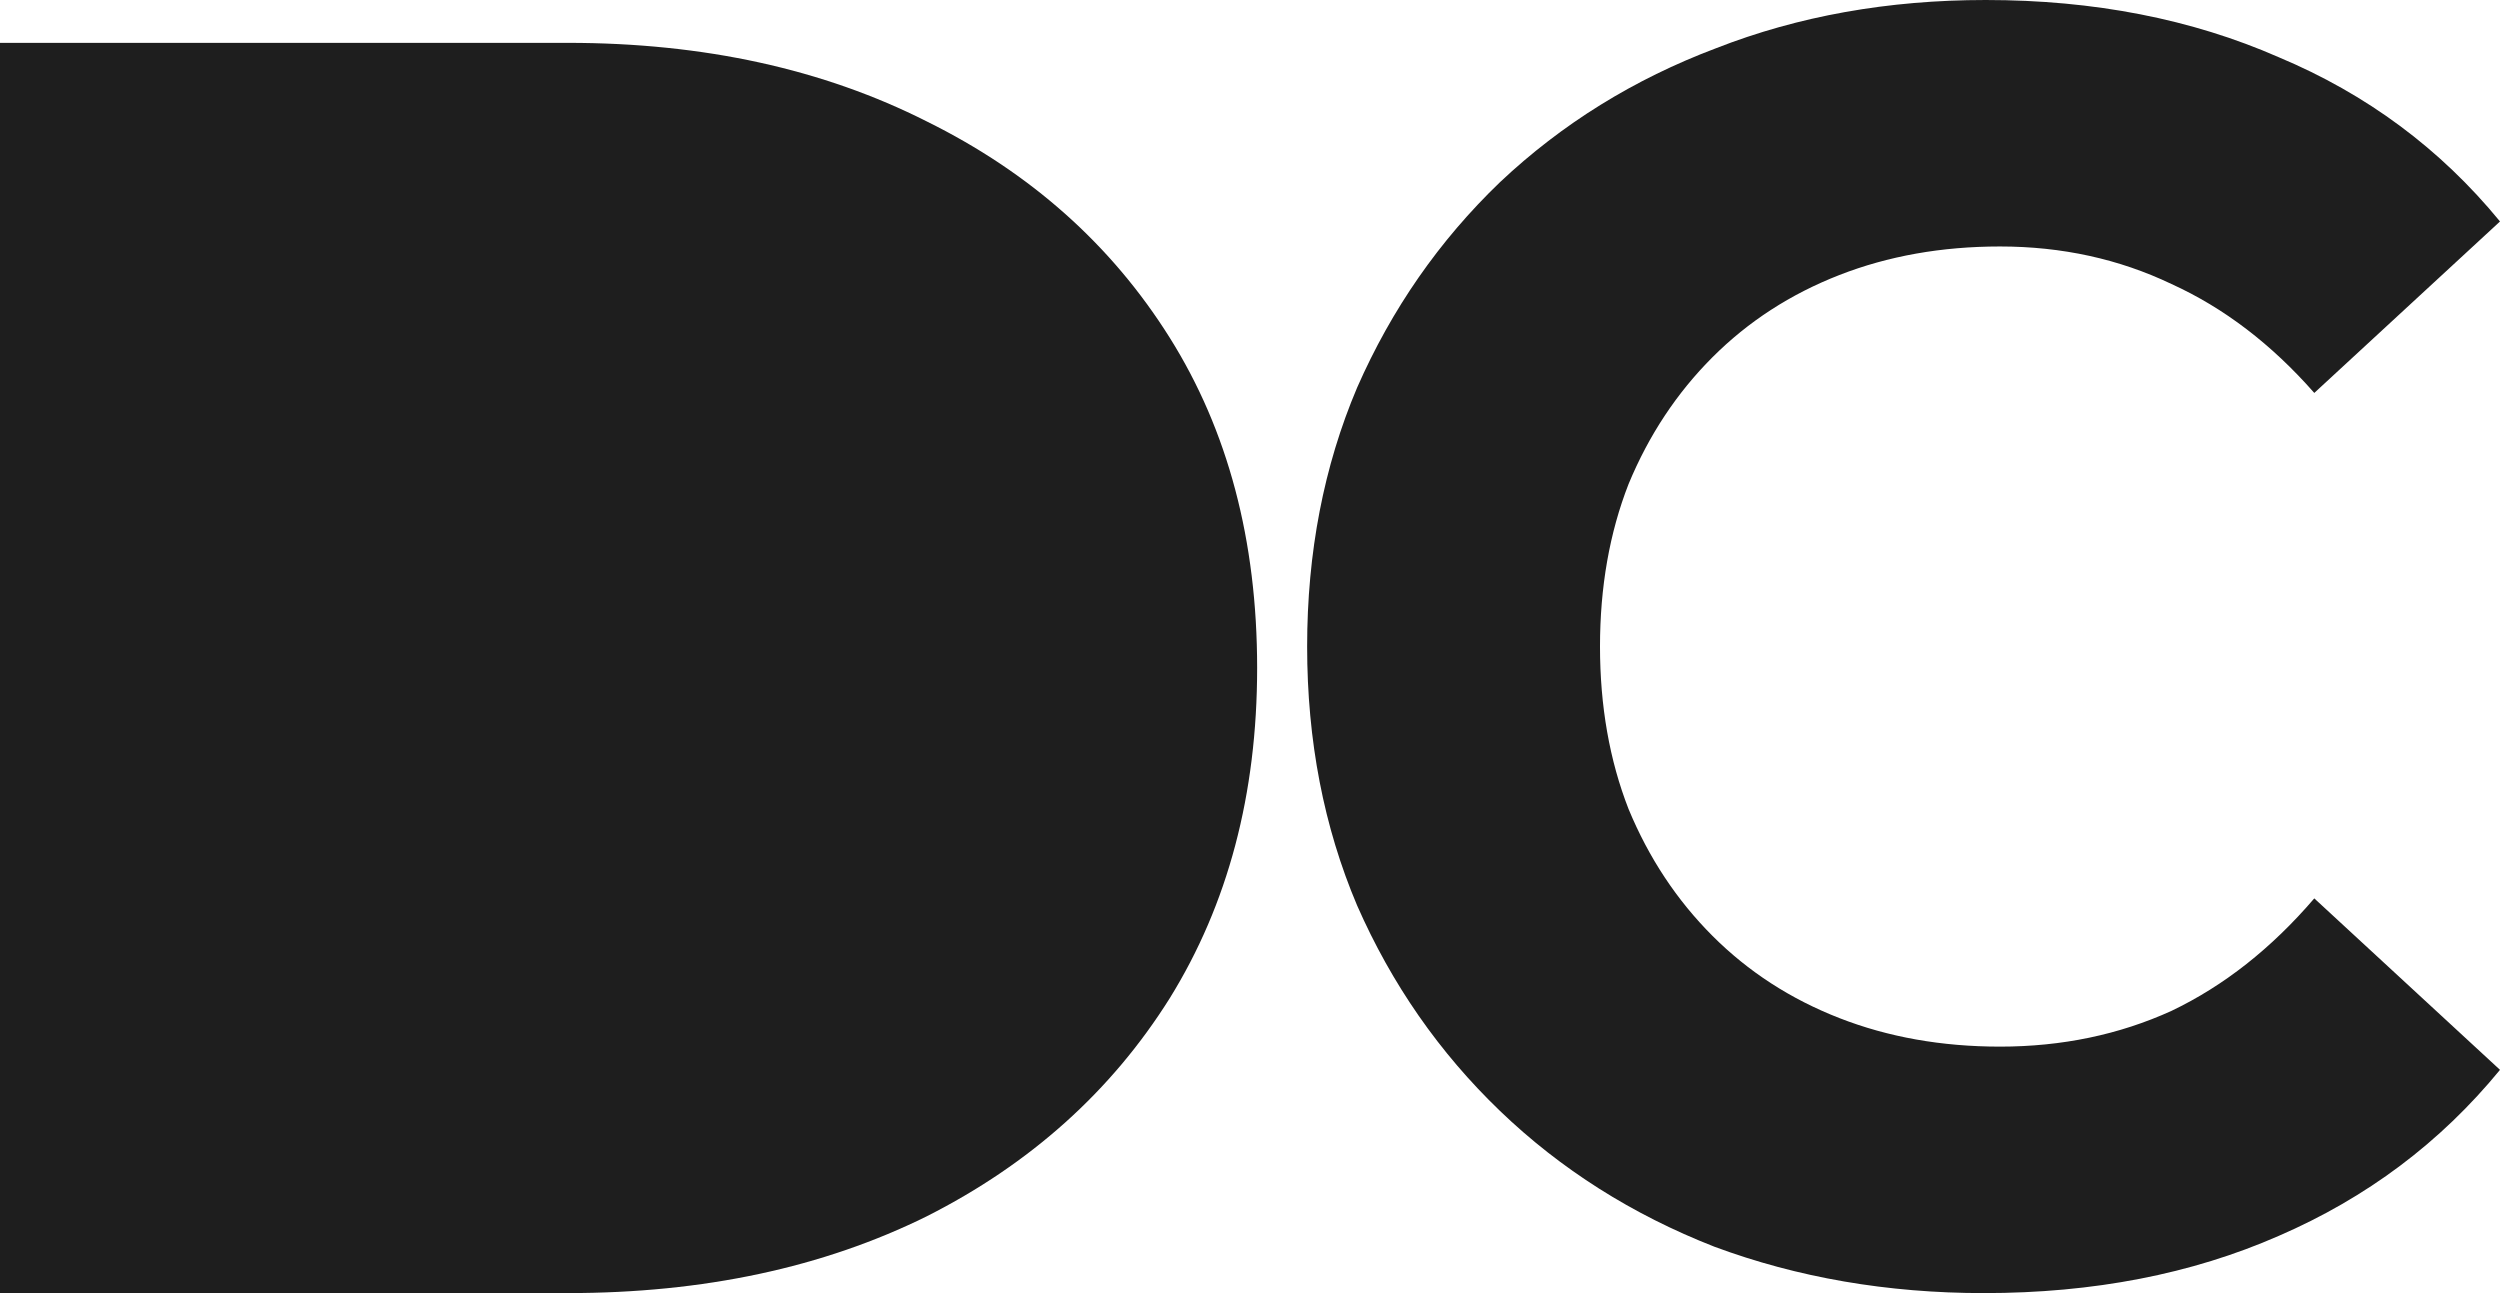 <svg width="319" height="165" viewBox="0 0 319 165" fill="none" xmlns="http://www.w3.org/2000/svg">
<path d="M0 164.998V5.468H72.459C89.776 5.468 105.042 8.811 118.258 15.496C131.474 22.029 141.803 31.221 149.246 43.072C156.69 54.923 160.411 68.977 160.411 85.233C160.411 101.338 156.69 115.392 149.246 127.395C141.803 139.246 131.474 148.514 118.258 155.199C105.042 161.732 89.776 164.998 72.459 164.998H0Z" fill="#1E1E1E"/>
<path d="M253.149 165C240.845 165 229.376 163.025 218.743 159.075C208.261 154.972 199.147 149.199 191.4 141.754C183.653 134.309 177.577 125.573 173.171 115.546C168.918 105.518 166.791 94.503 166.791 82.5C166.791 70.497 168.918 59.482 173.171 49.454C177.577 39.427 183.653 30.691 191.4 23.246C199.299 15.801 208.489 10.104 218.971 6.153C229.452 2.051 240.921 0 253.377 0C267.2 0 279.657 2.431 290.746 7.293C301.987 12.003 311.405 18.992 319 28.26L295.303 50.138C289.834 43.909 283.758 39.275 277.074 36.236C270.39 33.046 263.099 31.45 255.2 31.45C247.757 31.45 240.921 32.666 234.693 35.097C228.465 37.528 223.072 41.022 218.515 45.58C213.958 50.138 210.388 55.532 207.806 61.761C205.375 67.99 204.16 74.903 204.16 82.5C204.16 90.097 205.375 97.01 207.806 103.239C210.388 109.468 213.958 114.862 218.515 119.42C223.072 123.978 228.465 127.472 234.693 129.903C240.921 132.334 247.757 133.55 255.2 133.55C263.099 133.55 270.39 132.03 277.074 128.992C283.758 125.801 289.834 121.015 295.303 114.634L319 136.512C311.405 145.78 301.987 152.845 290.746 157.707C279.657 162.569 267.125 165 253.149 165Z" fill="#1E1E1E"/>
</svg>
